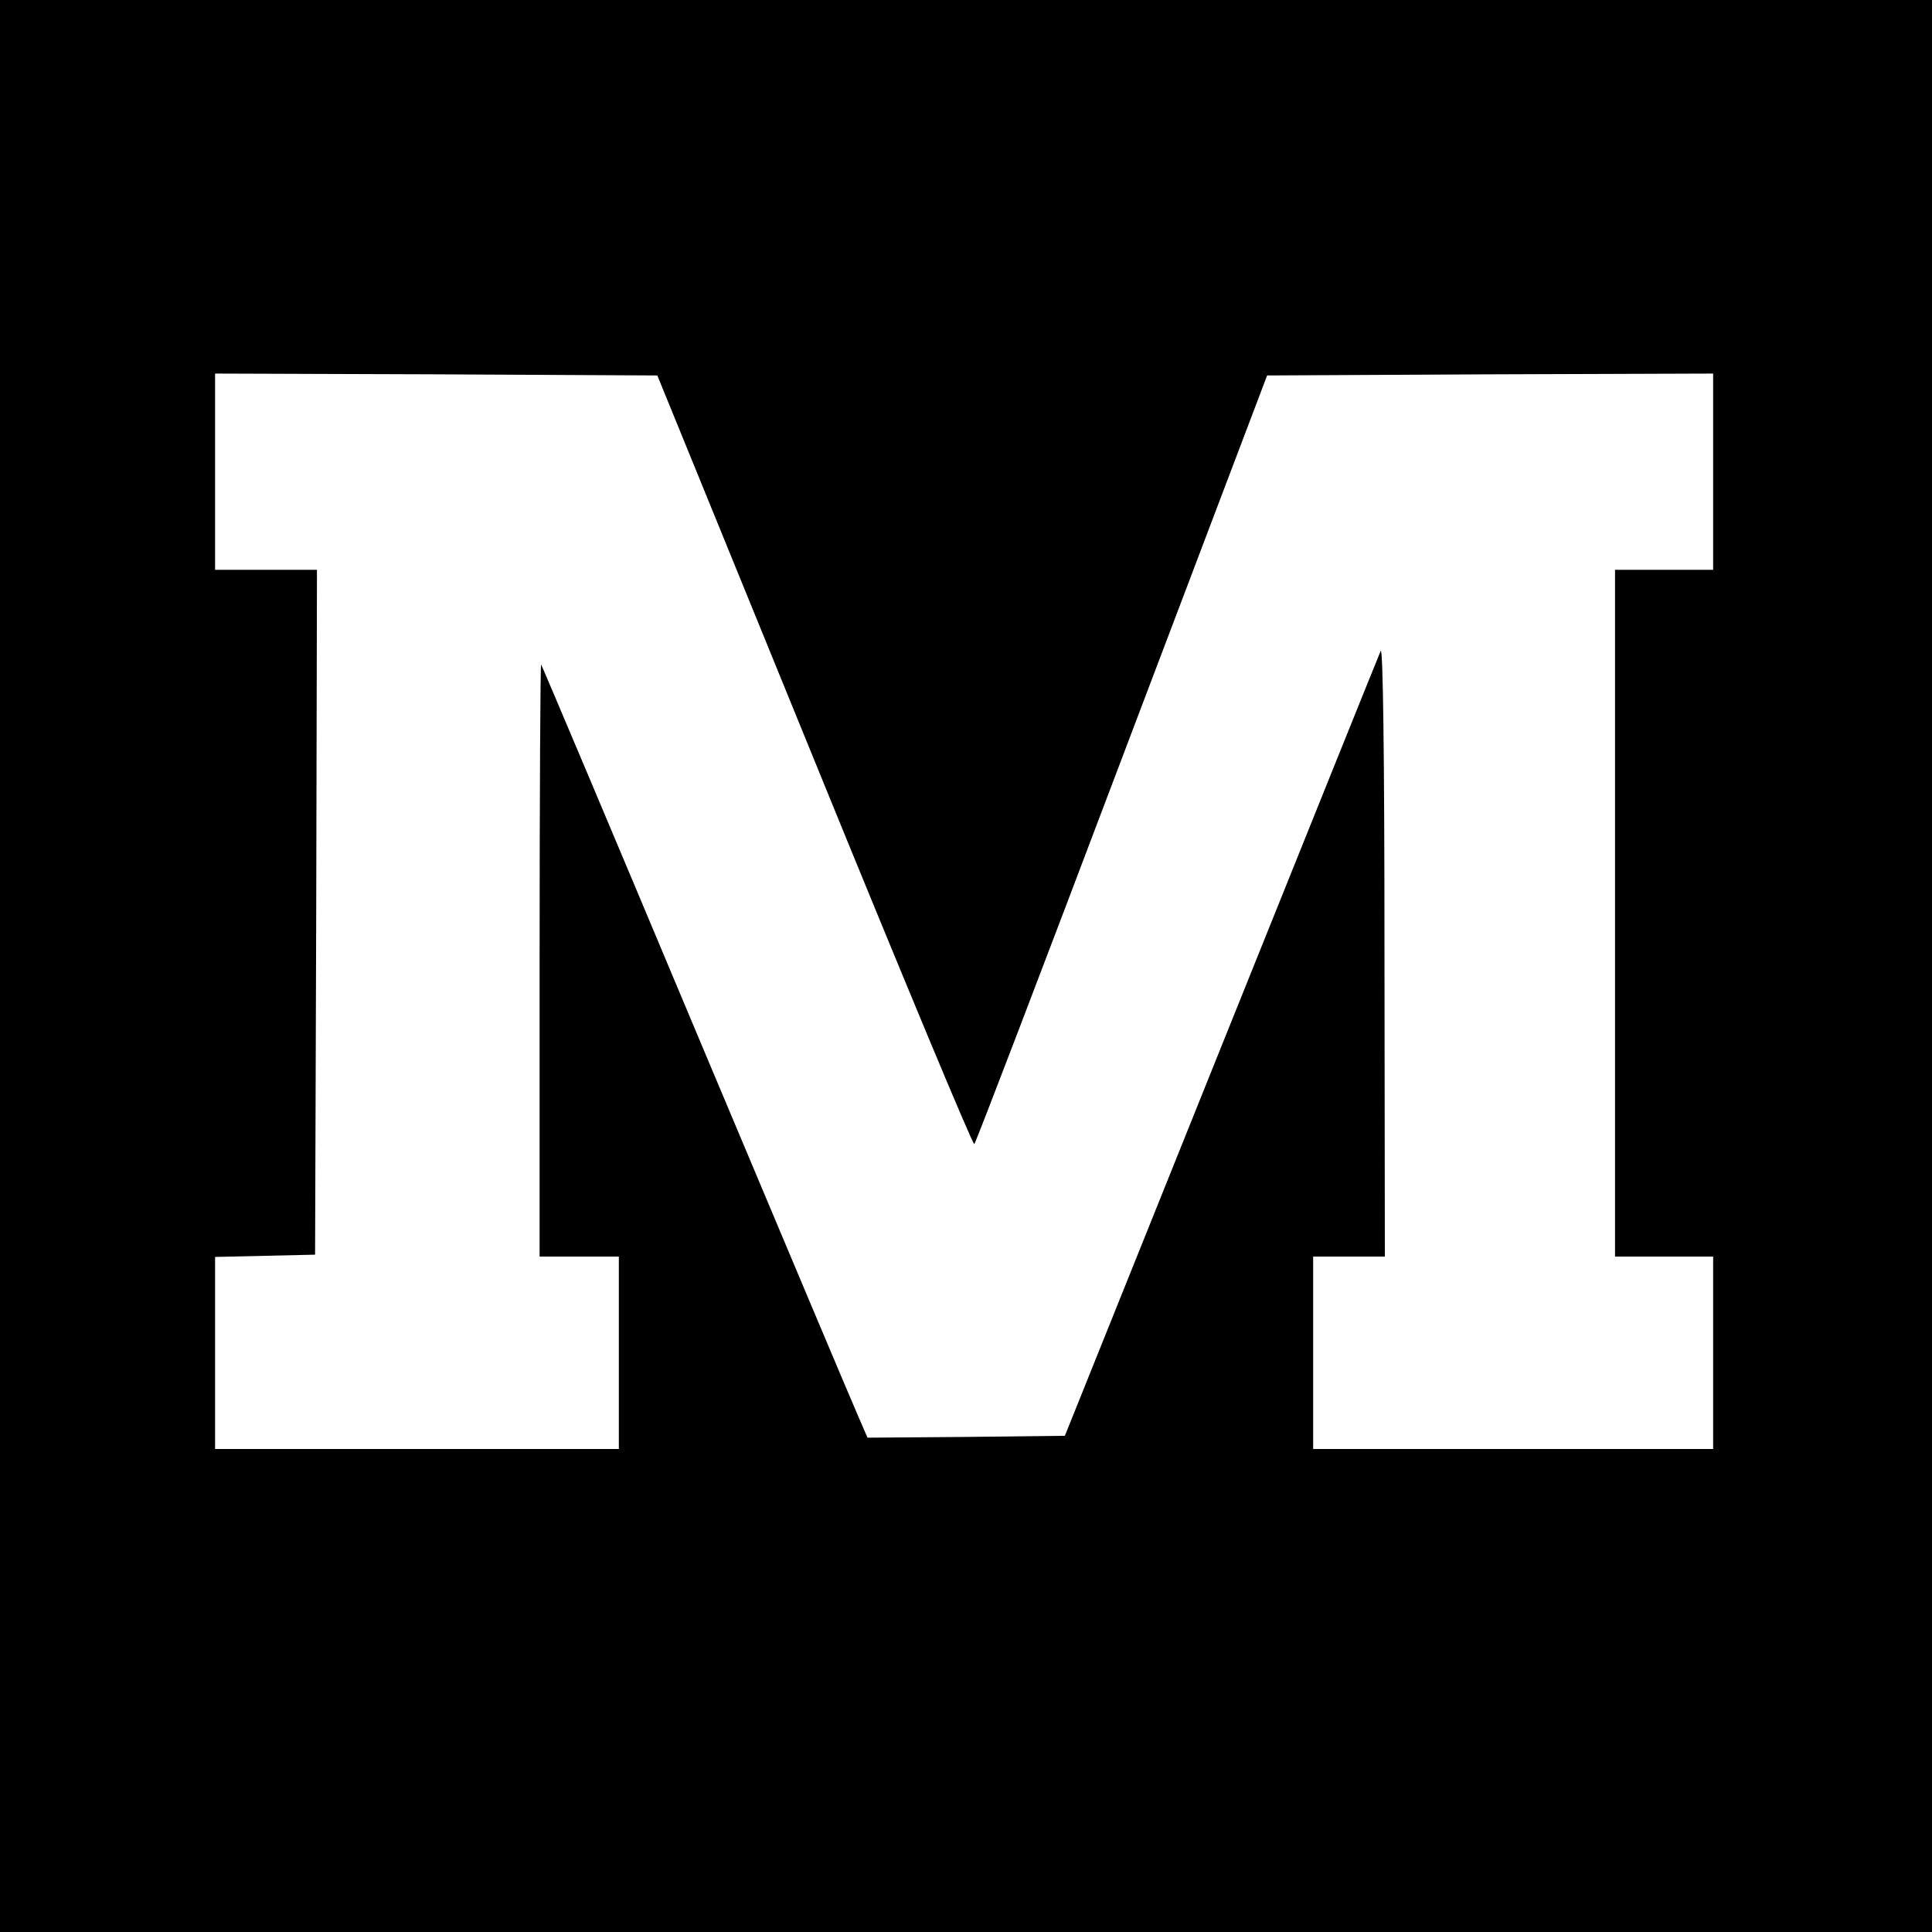 <svg version="1" xmlns="http://www.w3.org/2000/svg" width="682.667" height="682.667" viewBox="0 0 512 512"><path d="M0 256v256h512V0H0v256zm215.9-54.3c22.9 56.2 41.9 101.8 42.3 101.5.4-.4 18-46.4 39.1-102.2l38.5-101.5 59.1-.3L454 99v52h-26v182h26v51H348v-51h19l-.1-81.3c0-51.5-.4-80.5-1-79.2-.5 1.1-19.5 48.3-42.3 105l-41.4 103-26.1.3-26.2.2-2.3-5.3c-1.3-2.9-20.7-48.9-43.1-102.2-22.4-53.4-40.9-97.2-41.1-97.4-.2-.2-.4 35-.4 78.2V333h21v51H57v-50.9l13.3-.3 13.2-.3.3-90.8.2-90.7H57V99l58.6.2 58.6.3 41.7 102.2z"/></svg>